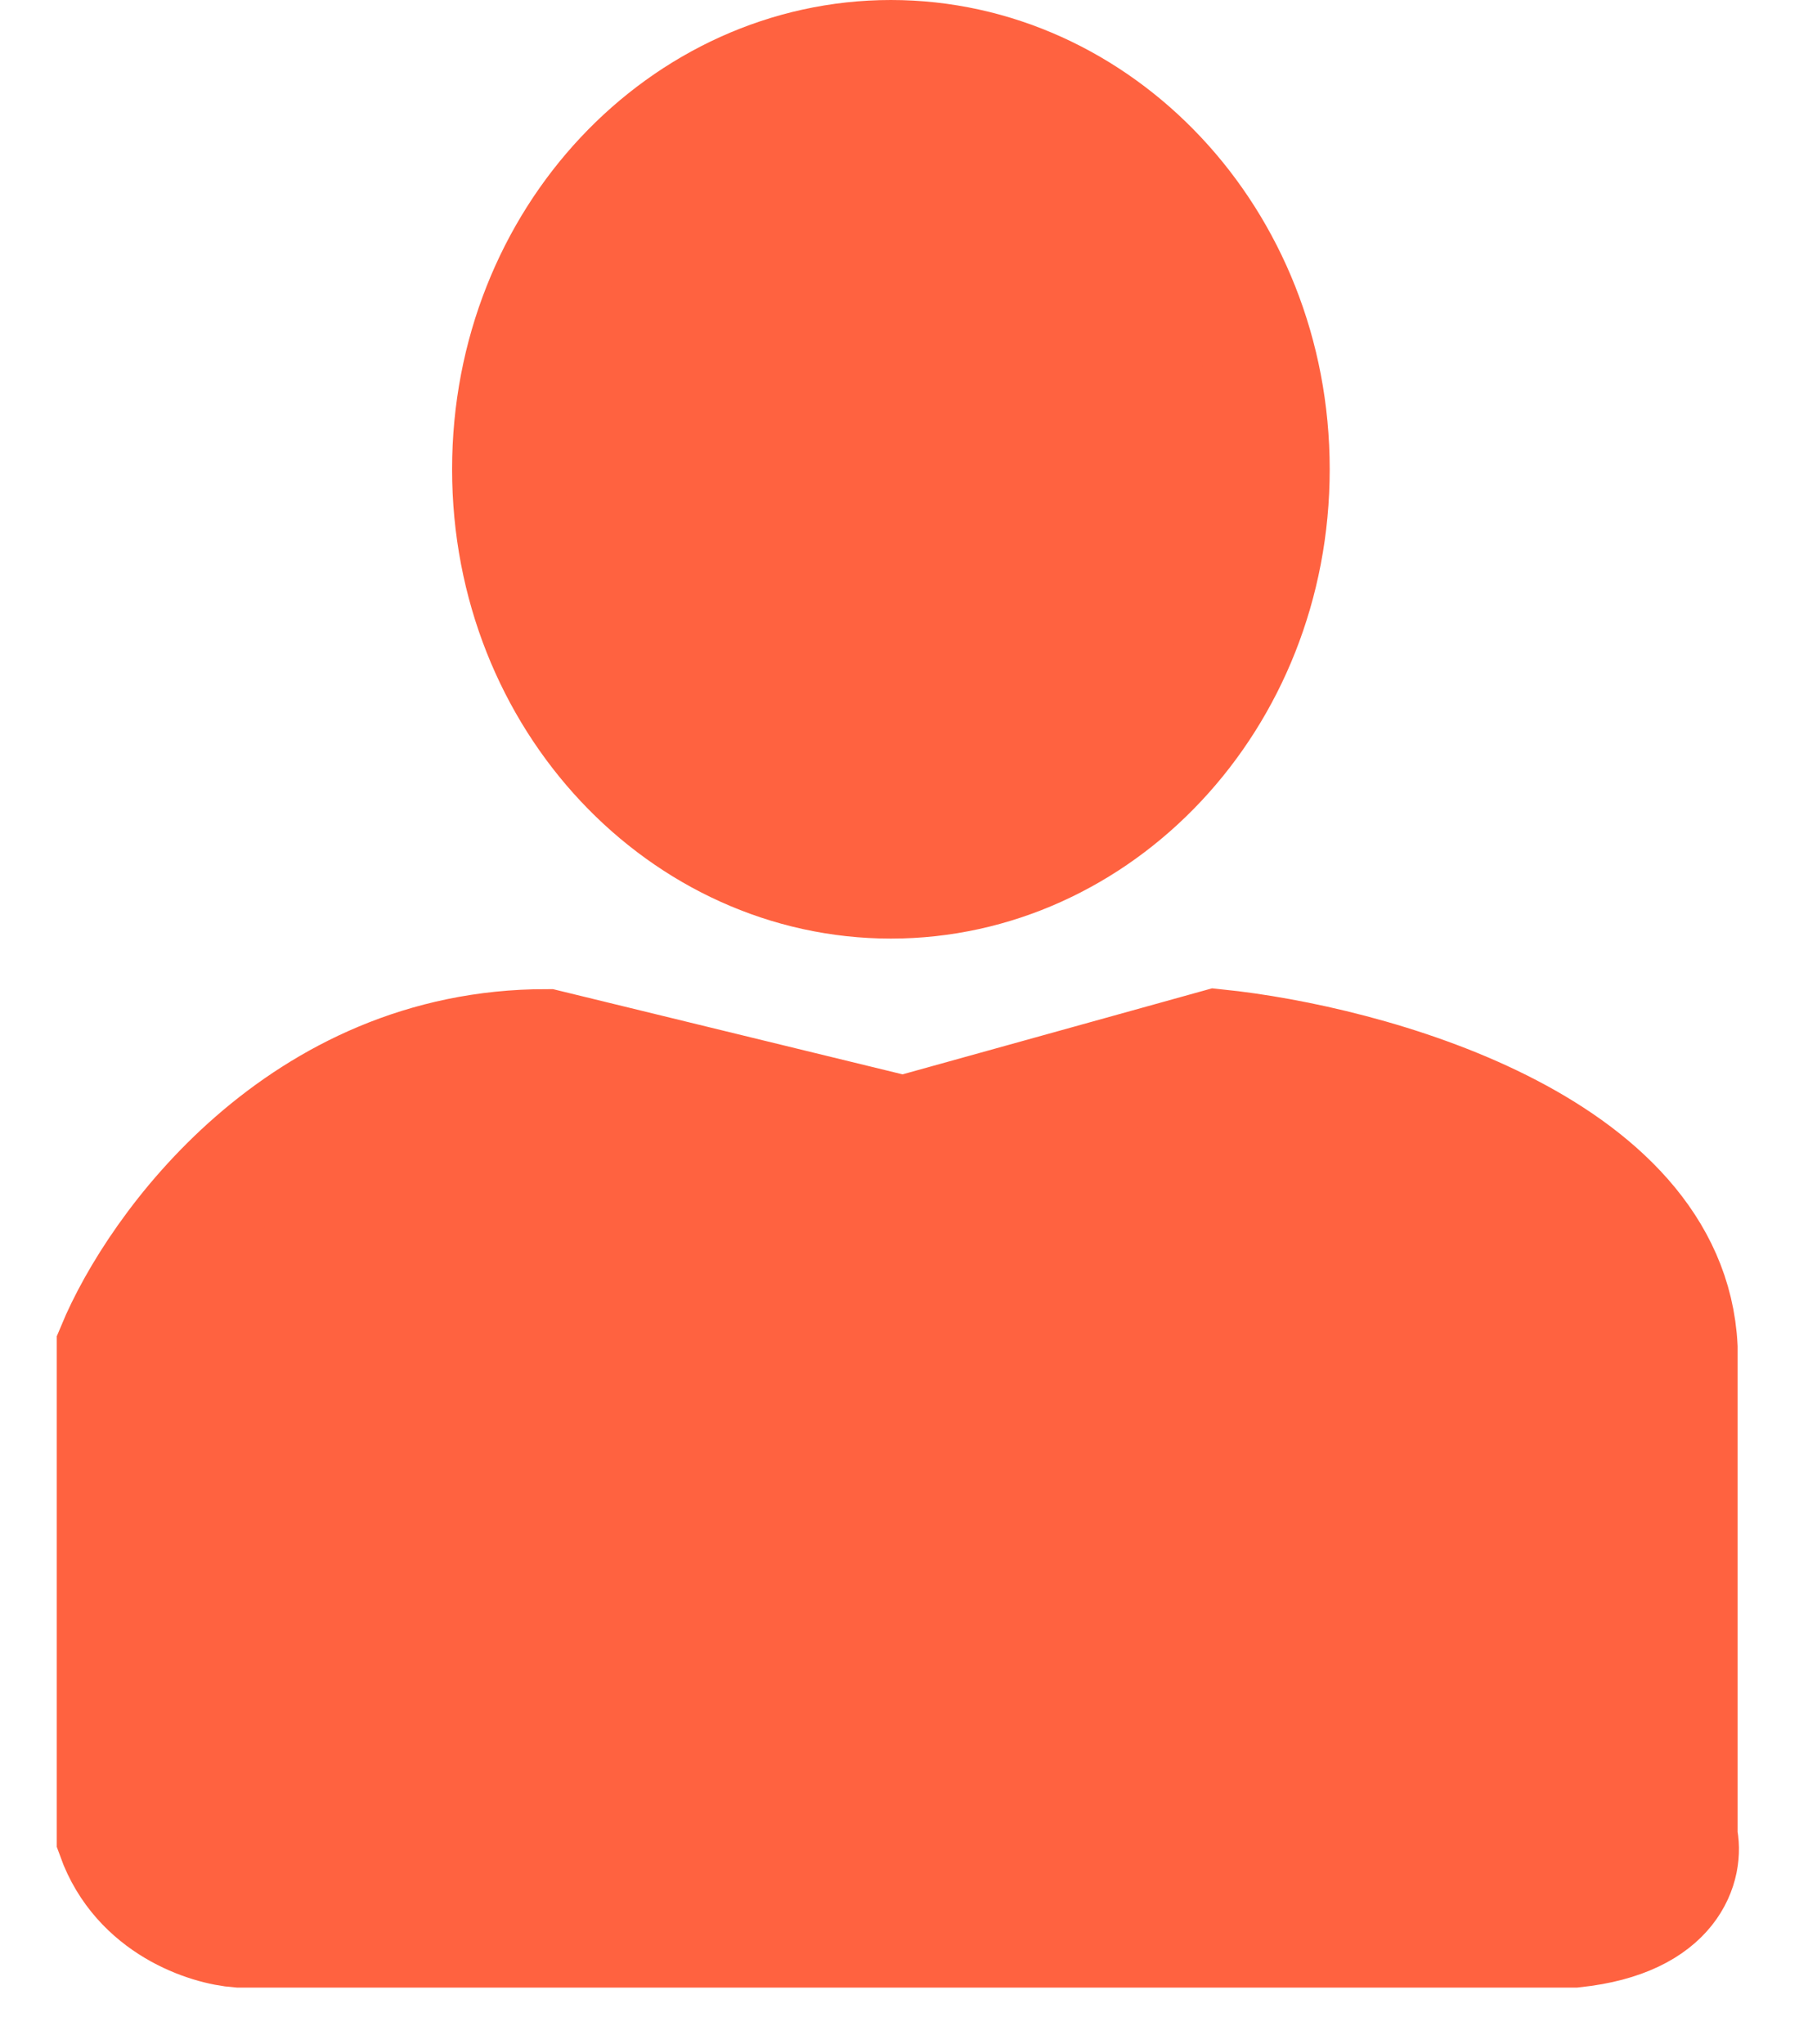 <svg width="16" height="18" viewBox="0 0 16 18" fill="none" xmlns="http://www.w3.org/2000/svg">
<path d="M11.209 4.132C11.209 6.17 9.672 7.764 7.845 7.764C6.018 7.764 4.481 6.17 4.481 4.132C4.481 2.094 6.018 0.5 7.845 0.5C9.672 0.5 11.209 2.094 11.209 4.132Z" fill="#FF6240" stroke="#FF6240"/>
<path d="M7.956 9.976L4.809 9.209C2.645 9.209 1.368 10.979 1 11.865V16.174C1.221 16.788 1.828 16.98 2.104 17H13.862C14.745 16.906 14.856 16.41 14.801 16.174V11.865C14.712 10.07 12.041 9.346 10.716 9.209L7.956 9.976Z" fill="#FF6240" stroke="#FF6240"/>
</svg>
